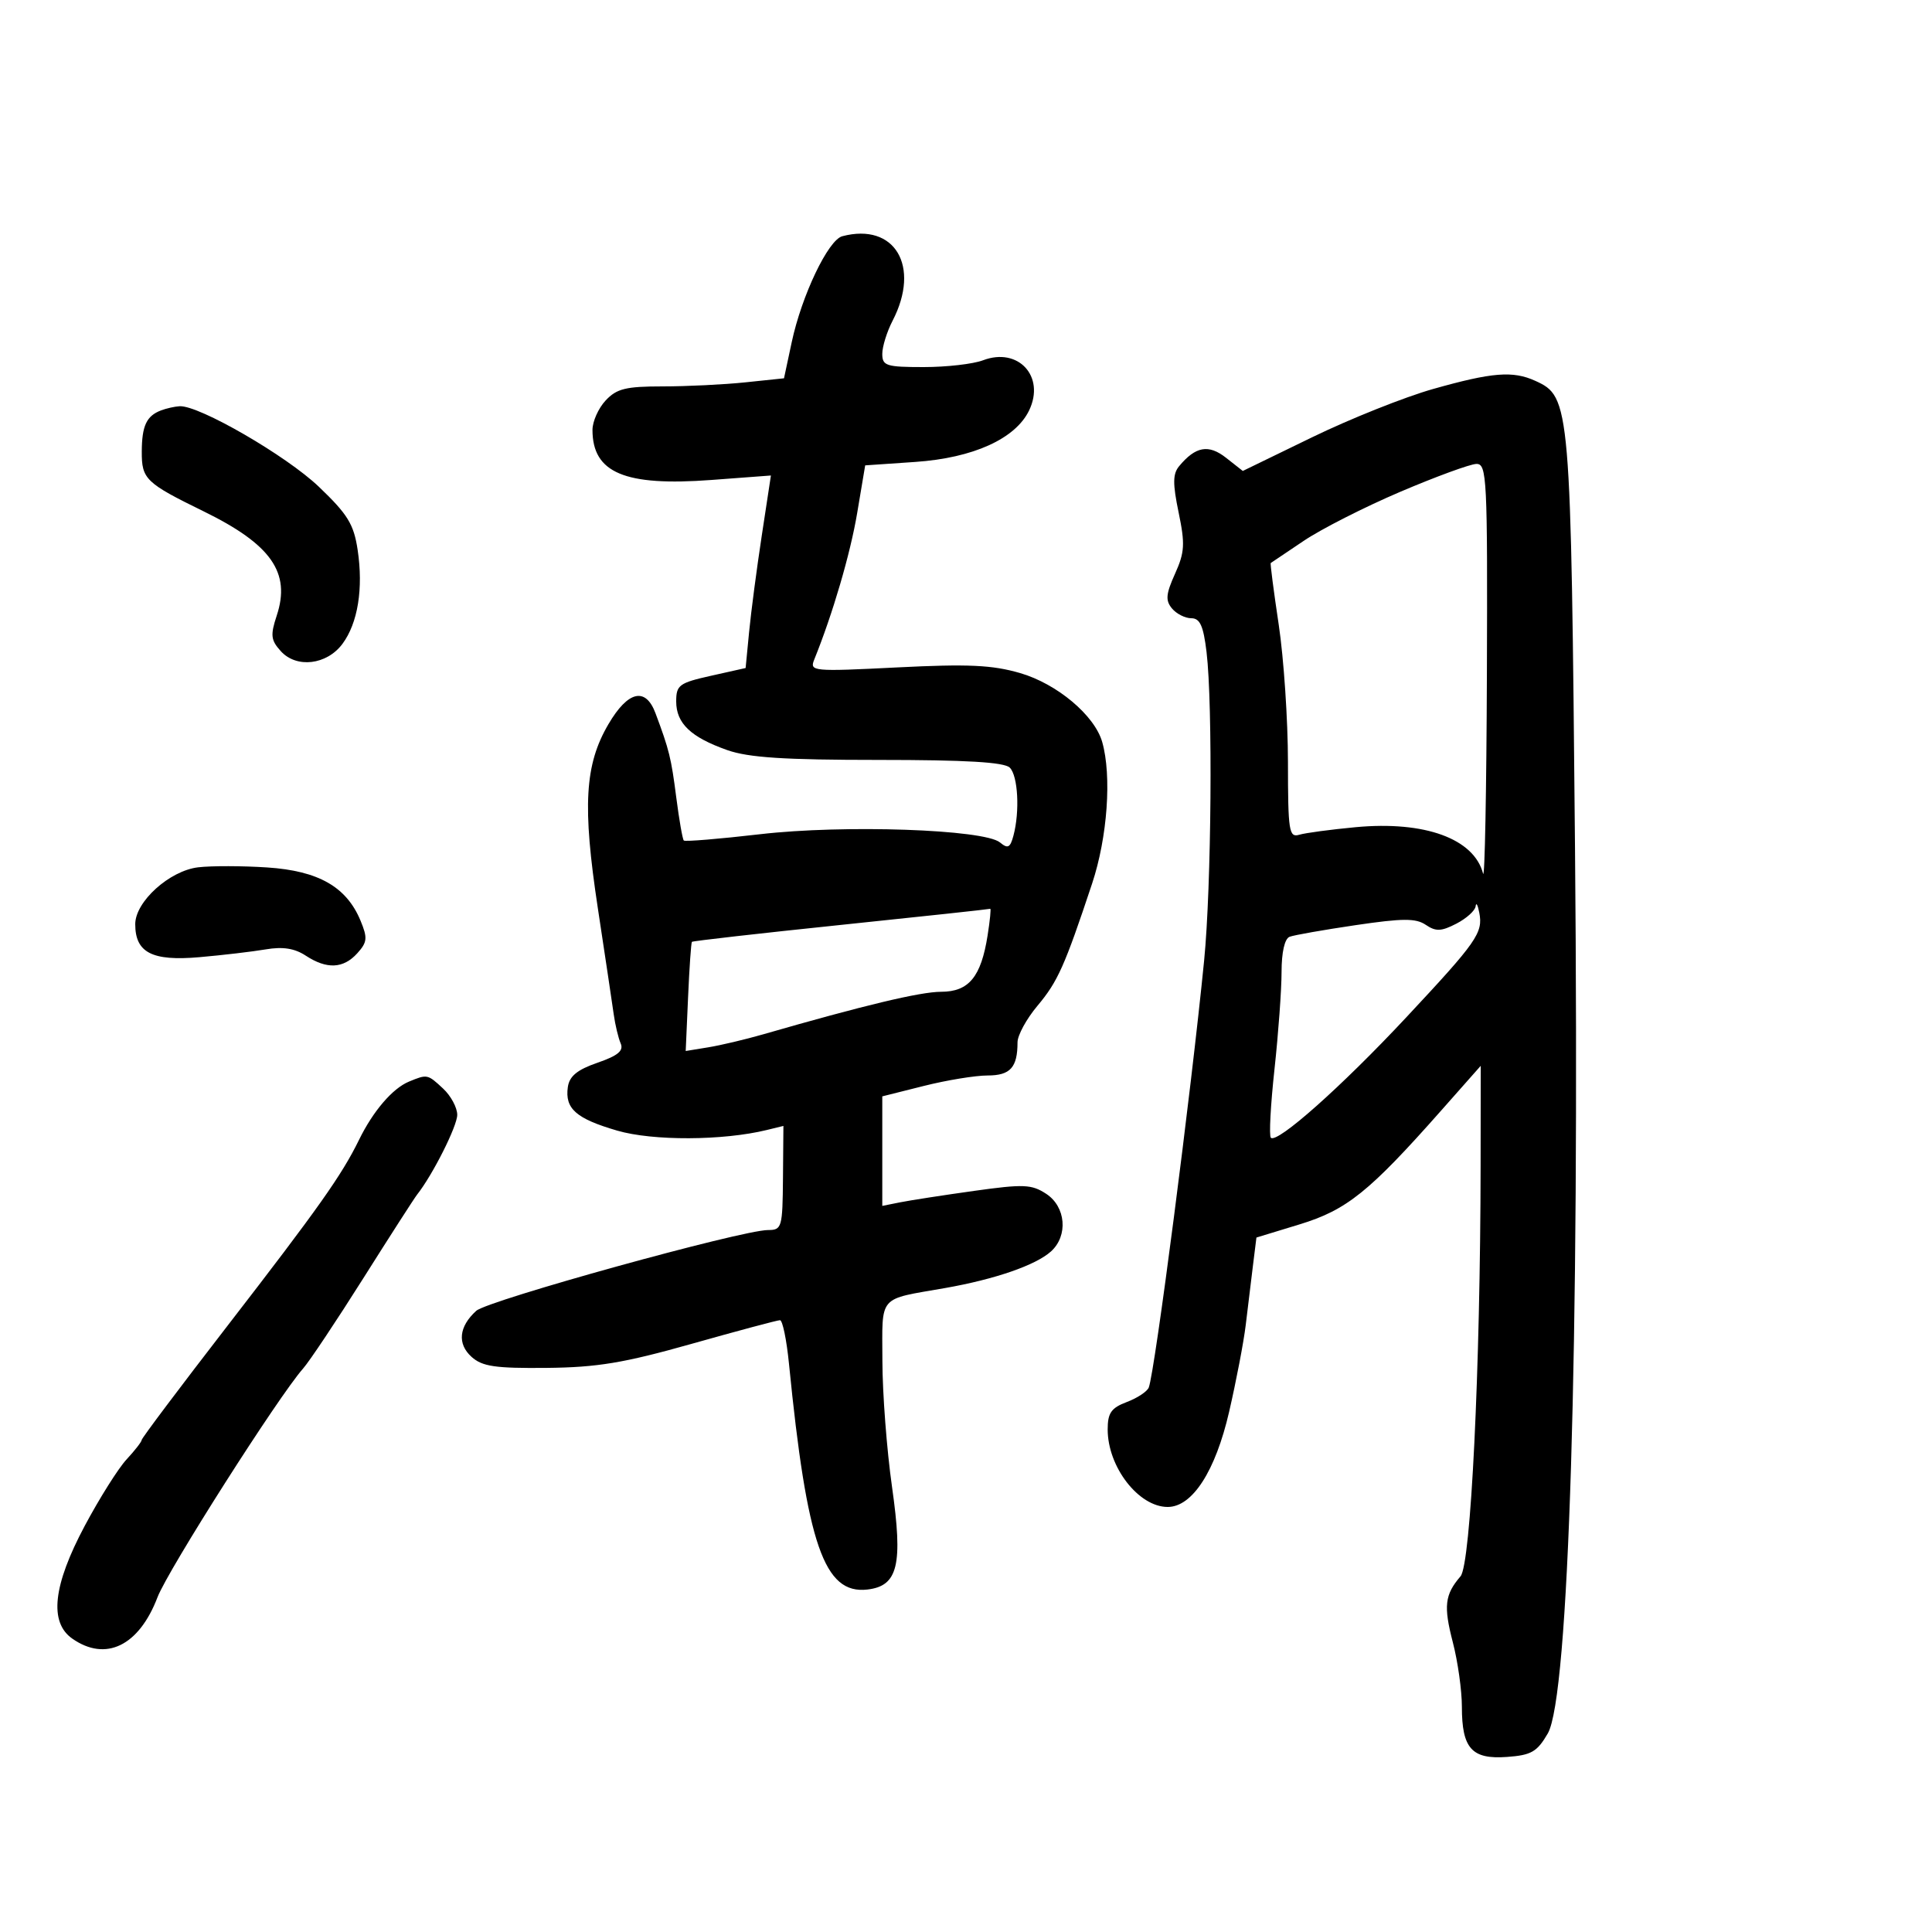 <svg xmlns="http://www.w3.org/2000/svg" width="300" height="300" viewBox="0 0 300 300" version="1.1">
	<path d="M 130.792 36.681 C 128.605 37.256, 124.491 45.871, 122.941 53.121 L 121.739 58.742 115.723 59.371 C 112.414 59.717, 106.640 60, 102.892 60 C 97.170 60, 95.751 60.351, 94.039 62.189 C 92.918 63.392, 92 65.447, 92 66.754 C 92 73.426, 97.012 75.537, 110.456 74.529 L 119.708 73.835 118.287 83.168 C 117.505 88.300, 116.621 95.027, 116.322 98.116 L 115.779 103.731 110.390 104.937 C 105.456 106.041, 105 106.378, 105 108.917 C 105 112.319, 107.262 114.475, 112.925 116.474 C 116.227 117.639, 121.791 118, 136.426 118 C 150.006 118, 155.950 118.350, 156.800 119.200 C 158.077 120.477, 158.372 126.009, 157.364 129.771 C 156.863 131.642, 156.496 131.826, 155.281 130.818 C 152.822 128.777, 131.025 128.028, 118.018 129.538 C 111.704 130.271, 106.377 130.710, 106.181 130.515 C 105.986 130.319, 105.459 127.311, 105.011 123.830 C 104.218 117.665, 103.924 116.474, 101.785 110.750 C 100.248 106.636, 97.510 107.274, 94.475 112.453 C 90.792 118.738, 90.422 125.151, 92.828 141 C 93.956 148.425, 95.067 155.850, 95.298 157.500 C 95.528 159.150, 96.015 161.186, 96.379 162.024 C 96.871 163.159, 95.950 163.925, 92.770 165.024 C 89.625 166.111, 88.414 167.107, 88.173 168.805 C 87.699 172.152, 89.452 173.698, 95.834 175.561 C 101.369 177.177, 112.257 177.131, 119.074 175.464 L 121.648 174.834 121.580 182.917 C 121.516 190.615, 121.405 191, 119.260 191 C 115.190 191, 75.746 201.920, 73.952 203.543 C 71.251 205.988, 70.977 208.670, 73.222 210.693 C 74.880 212.188, 76.888 212.484, 84.863 212.406 C 92.738 212.329, 96.867 211.643, 107.446 208.656 C 114.566 206.645, 120.717 205, 121.116 205 C 121.515 205, 122.142 208.037, 122.511 211.750 C 125.301 239.872, 127.981 247.593, 134.682 246.822 C 139.445 246.275, 140.234 242.993, 138.512 230.878 C 137.700 225.170, 137.028 216.368, 137.018 211.317 C 136.998 200.956, 136.226 201.853, 146.748 200.008 C 154.495 198.650, 160.838 196.456, 163.200 194.319 C 165.888 191.886, 165.513 187.382, 162.454 185.378 C 160.188 183.893, 158.954 183.843, 151.245 184.922 C 146.481 185.588, 141.326 186.385, 139.791 186.692 L 137 187.250 137 178.747 L 137 170.243 143.456 168.622 C 147.006 167.730, 151.458 167, 153.349 167 C 156.880 167, 158 165.760, 158 161.851 C 158 160.759, 159.392 158.207, 161.094 156.180 C 164.249 152.422, 165.312 150.045, 169.578 137.212 C 171.969 130.018, 172.650 120.485, 171.150 115.215 C 169.975 111.085, 164.134 106.181, 158.408 104.516 C 154.070 103.255, 150.339 103.083, 139.339 103.635 C 126.136 104.297, 125.690 104.255, 126.437 102.411 C 129.300 95.339, 132.038 85.996, 133.102 79.664 L 134.346 72.262 142.132 71.728 C 151.113 71.113, 157.691 68.131, 159.807 63.717 C 162.332 58.449, 158.111 53.867, 152.647 55.944 C 151.119 56.525, 146.974 57, 143.435 57 C 137.615 57, 137 56.804, 137 54.950 C 137 53.823, 137.721 51.506, 138.603 49.800 C 142.986 41.326, 138.944 34.537, 130.792 36.681 M 222.500 60.411 C 218.100 61.656, 209.658 65.027, 203.740 67.902 L 192.980 73.129 190.383 71.087 C 187.663 68.947, 185.649 69.308, 183.087 72.396 C 182.103 73.581, 182.088 75.105, 183.015 79.573 C 184.035 84.487, 183.960 85.761, 182.455 89.100 C 181.039 92.239, 180.951 93.237, 181.981 94.477 C 182.676 95.315, 184.027 96, 184.983 96 C 186.333 96, 186.862 97.172, 187.352 101.250 C 188.332 109.412, 188.111 137.663, 186.977 149.144 C 184.953 169.636, 179.337 212.959, 178.382 215.448 C 178.142 216.071, 176.609 217.087, 174.973 217.704 C 172.546 218.620, 172 219.402, 172 221.963 C 172 227.793, 176.807 234, 181.321 234 C 185.146 234, 188.730 228.448, 190.857 219.228 C 191.965 214.428, 193.125 208.363, 193.436 205.750 C 193.746 203.138, 194.247 199.012, 194.549 196.583 L 195.098 192.165 201.799 190.120 C 209.113 187.887, 212.611 185.078, 223.735 172.500 L 229.927 165.500 229.908 181 C 229.870 212.660, 228.392 242.903, 226.791 244.767 C 224.337 247.627, 224.133 249.383, 225.600 255.039 C 226.370 258.007, 227 262.502, 227 265.027 C 227 271.501, 228.533 273.211, 233.987 272.818 C 237.781 272.545, 238.673 272.033, 240.336 269.176 C 243.619 263.535, 245.280 209.590, 244.567 131.749 C 243.933 62.489, 243.859 61.624, 238.399 59.136 C 234.916 57.549, 231.712 57.806, 222.500 60.411 M 25 63.729 C 22.748 64.586, 22.032 66.120, 22.015 70.128 C 21.997 74.401, 22.608 74.990, 31.628 79.406 C 42.111 84.538, 45.176 88.907, 42.974 95.578 C 41.966 98.633, 42.053 99.401, 43.601 101.111 C 46.043 103.810, 50.742 103.254, 53.177 99.977 C 55.569 96.758, 56.436 91.393, 55.535 85.386 C 54.938 81.402, 53.992 79.863, 49.509 75.580 C 44.466 70.762, 30.888 62.909, 27.893 63.079 C 27.127 63.122, 25.825 63.415, 25 63.729 M 217.422 76.372 C 211.878 78.735, 205.128 82.166, 202.422 83.996 C 199.715 85.826, 197.418 87.370, 197.319 87.427 C 197.219 87.483, 197.778 91.798, 198.562 97.015 C 199.345 102.232, 199.989 111.818, 199.993 118.317 C 199.999 129.101, 200.153 130.090, 201.750 129.618 C 202.713 129.333, 206.652 128.806, 210.503 128.445 C 221.241 127.441, 228.893 130.230, 230.293 135.659 C 230.554 136.672, 230.820 122.763, 230.884 104.750 C 230.992 74.168, 230.884 72.003, 229.250 72.038 C 228.287 72.059, 222.965 74.009, 217.422 76.372 M 30.768 134.676 C 26.316 135.204, 21 140.010, 21 143.505 C 21 147.922, 23.609 149.270, 30.924 148.634 C 34.541 148.319, 39.191 147.773, 41.257 147.421 C 43.907 146.968, 45.739 147.254, 47.472 148.390 C 50.749 150.537, 53.310 150.420, 55.477 148.026 C 57.034 146.305, 57.099 145.654, 55.985 142.965 C 53.809 137.711, 49.450 135.223, 41.500 134.697 C 37.650 134.442, 32.820 134.433, 30.768 134.676 M 229.136 140.724 C 229.061 141.398, 227.717 142.612, 226.149 143.423 C 223.801 144.637, 222.963 144.671, 221.399 143.613 C 219.851 142.566, 217.837 142.574, 210.500 143.656 C 205.550 144.387, 200.938 145.199, 200.250 145.461 C 199.481 145.754, 199 147.856, 199 150.929 C 199 153.675, 198.505 160.469, 197.901 166.028 C 197.296 171.587, 197.041 176.374, 197.335 176.668 C 198.297 177.630, 208.316 168.728, 218.326 158.015 C 229.374 146.193, 230.308 144.855, 229.702 141.721 C 229.466 140.500, 229.211 140.051, 229.136 140.724 M 130.584 143.619 C 117.980 144.928, 107.565 146.112, 107.440 146.249 C 107.314 146.387, 107.046 150.257, 106.844 154.850 L 106.476 163.199 109.988 162.626 C 111.920 162.310, 115.750 161.403, 118.500 160.611 C 134.137 156.102, 142.910 154.005, 146.135 154.003 C 150.440 154, 152.342 151.694, 153.355 145.250 C 153.723 142.912, 153.906 141.054, 153.762 141.119 C 153.618 141.185, 143.188 142.310, 130.584 143.619 M 63.500 167.953 C 60.953 169.006, 57.933 172.530, 55.746 177 C 53.058 182.495, 49.459 187.581, 35.250 205.964 C 27.962 215.392, 22 223.327, 22 223.597 C 22 223.866, 20.944 225.227, 19.652 226.619 C 18.361 228.011, 15.436 232.658, 13.152 236.944 C 8.231 246.181, 7.600 251.906, 11.223 254.443 C 16.416 258.081, 21.569 255.581, 24.456 248.023 C 26.068 243.802, 43.238 216.828, 47.068 212.500 C 48.041 211.400, 52.244 205.100, 56.407 198.500 C 60.570 191.900, 64.332 186.050, 64.766 185.500 C 67.191 182.432, 71 174.861, 71 173.111 C 71 171.993, 70.015 170.160, 68.811 169.039 C 66.394 166.786, 66.347 166.777, 63.500 167.953" stroke="none" fill="black" fill-rule="evenodd"/>
</svg>